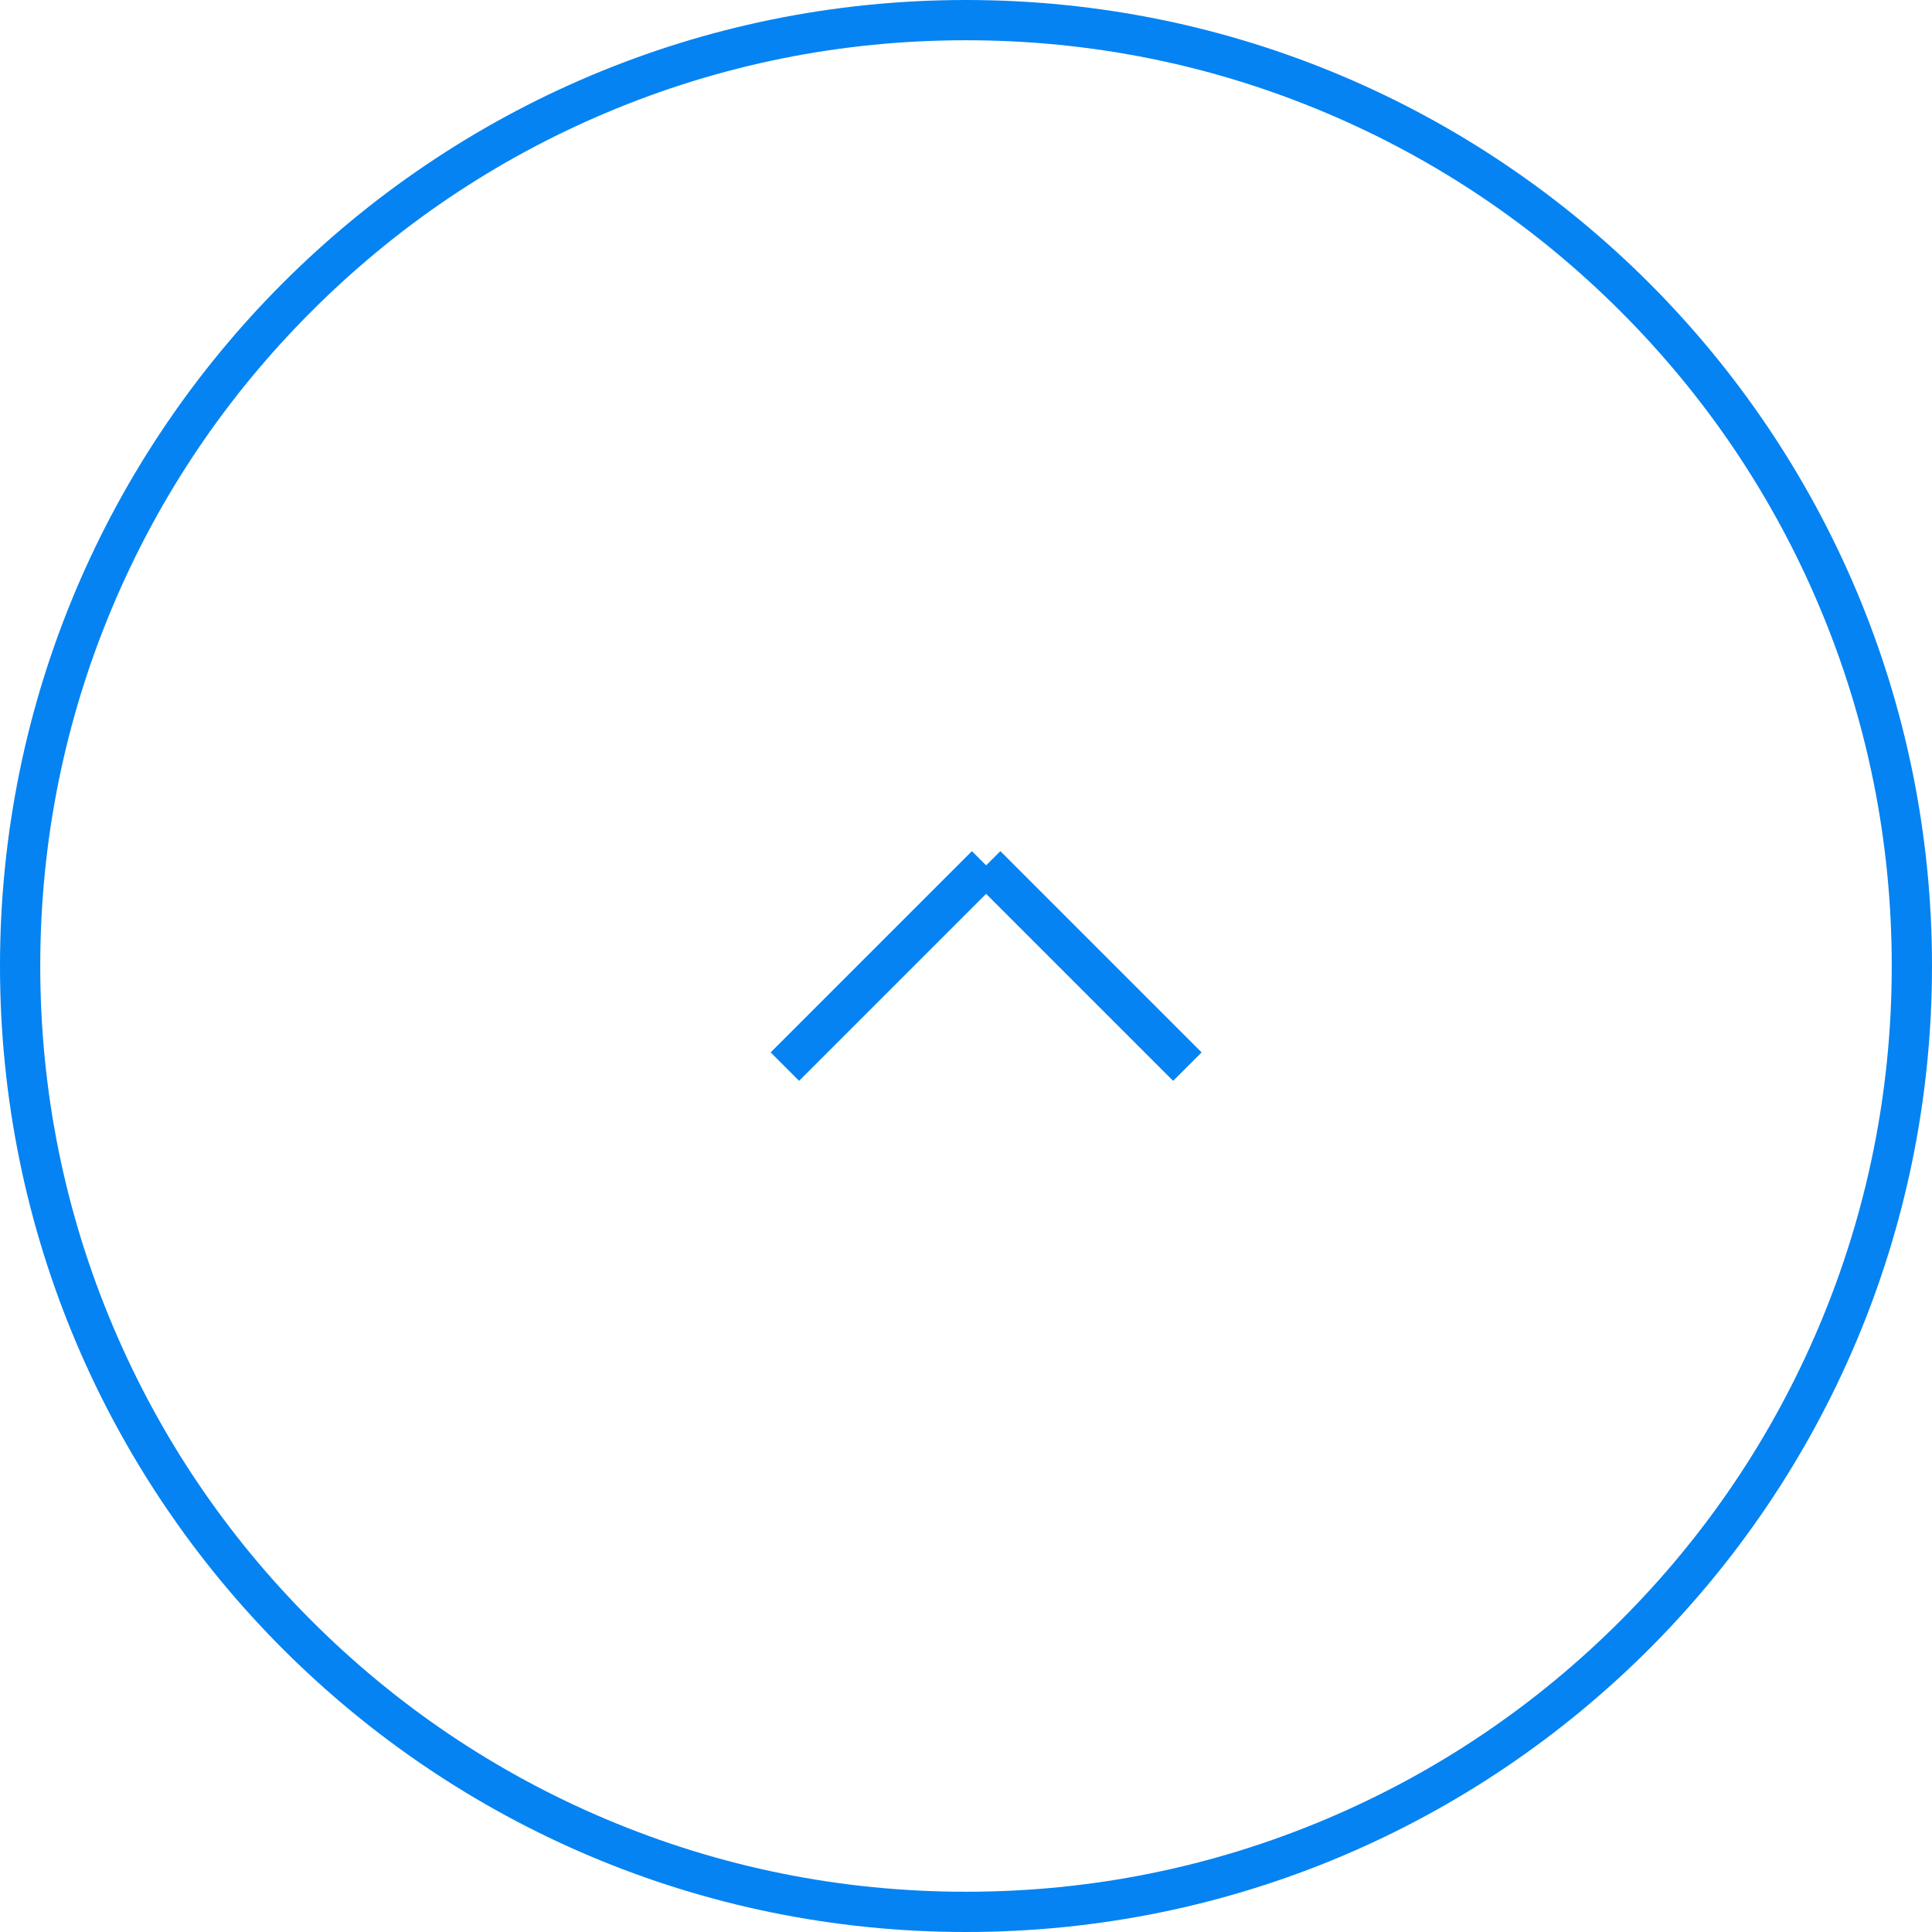<svg xmlns="http://www.w3.org/2000/svg" width="48" height="48" viewBox="0 0 48 48">
  <g id="グループ_30" data-name="グループ 30" transform="translate(-486 -820)">
    <g id="パス_14" data-name="パス 14" transform="translate(486 820)" fill="none">
      <path d="M24,0A24,24,0,1,1,0,24,24,24,0,0,1,24,0Z" stroke="none"/>
      <path d="M 24 1 C 20.895 1 17.883 1.608 15.048 2.807 C 12.309 3.965 9.849 5.624 7.737 7.737 C 5.624 9.849 3.965 12.309 2.807 15.048 C 1.608 17.883 1 20.895 1 24 C 1 27.105 1.608 30.117 2.807 32.952 C 3.965 35.691 5.624 38.151 7.737 40.263 C 9.849 42.376 12.309 44.035 15.048 45.193 C 17.883 46.392 20.895 47 24 47 C 27.105 47 30.117 46.392 32.952 45.193 C 35.691 44.035 38.151 42.376 40.263 40.263 C 42.376 38.151 44.035 35.691 45.193 32.952 C 46.392 30.117 47 27.105 47 24 C 47 20.895 46.392 17.883 45.193 15.048 C 44.035 12.309 42.376 9.849 40.263 7.737 C 38.151 5.624 35.691 3.965 32.952 2.807 C 30.117 1.608 27.105 1 24 1 M 24 0 C 37.255 0 48 10.745 48 24 C 48 37.255 37.255 48 24 48 C 10.745 48 0 37.255 0 24 C 0 10.745 10.745 0 24 0 Z" stroke="none" fill="#0583f2"/>
    </g>
    <g id="グループ_7" data-name="グループ 7" transform="translate(-334 1354) rotate(-90)">
      <line id="線_3" data-name="線 3" x2="5" y2="5" transform="translate(507.5 839.5)" fill="none" stroke="#0583f2" stroke-width="1"/>
      <line id="線_4" data-name="線 4" y1="5" x2="5" transform="translate(507.5 844.5)" fill="none" stroke="#0583f2" stroke-width="1"/>
    </g>
  </g>
</svg>
